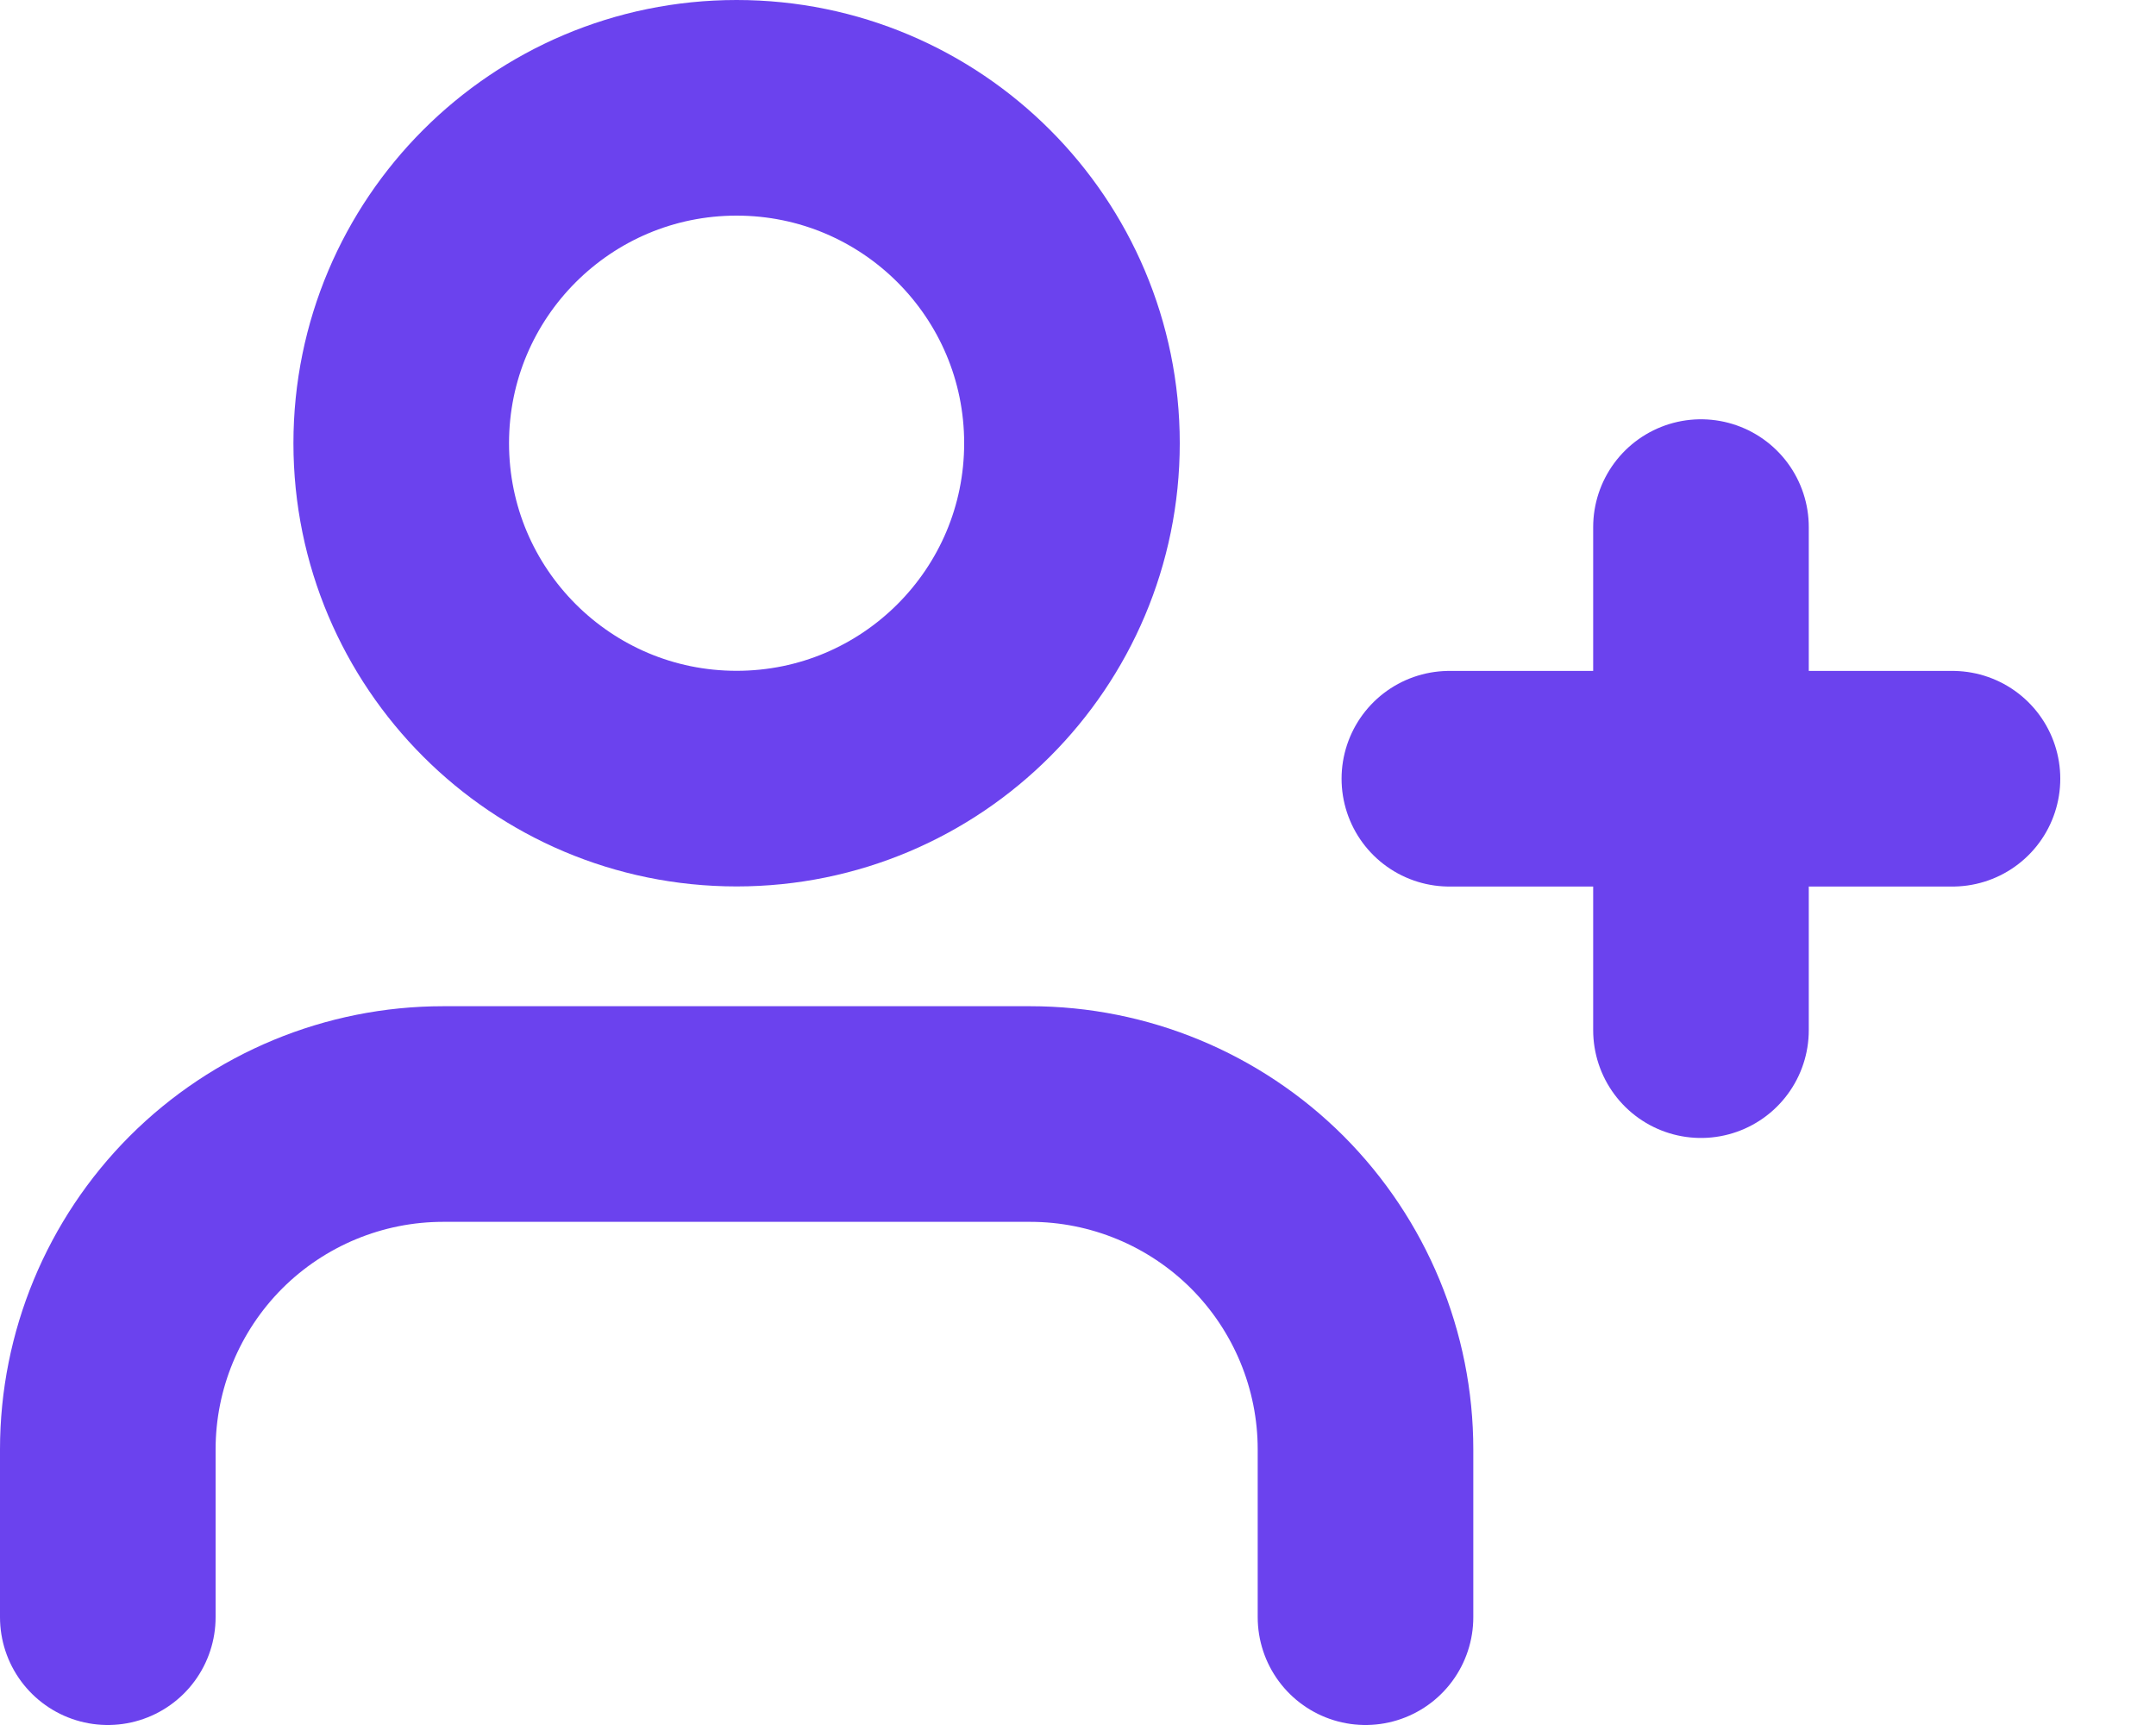 <svg width="20" height="16" viewBox="0 0 20 16" fill="none" xmlns="http://www.w3.org/2000/svg">
<path d="M12.667 15V13.444C12.667 12.619 12.339 11.828 11.756 11.244C11.172 10.661 10.381 10.333 9.556 10.333H4.111C3.286 10.333 2.495 10.661 1.911 11.244C1.328 11.828 1 12.619 1 13.444V15" stroke="#6B42EE" stroke-width="2" stroke-linecap="round" stroke-linejoin="round"/>
<path d="M6.833 7.222C8.551 7.222 9.944 5.829 9.944 4.111C9.944 2.393 8.551 1 6.833 1C5.115 1 3.722 2.393 3.722 4.111C3.722 5.829 5.115 7.222 6.833 7.222Z" stroke="#6B42EE" stroke-width="2" stroke-linecap="round" stroke-linejoin="round"/>
<path d="M15.779 4.889V9.555" stroke="#6B42EE" stroke-width="2" stroke-linecap="round" stroke-linejoin="round"/>
<path d="M18.112 7.223H13.445" stroke="#6B42EE" stroke-width="2" stroke-linecap="round" stroke-linejoin="round"/>
</svg>
